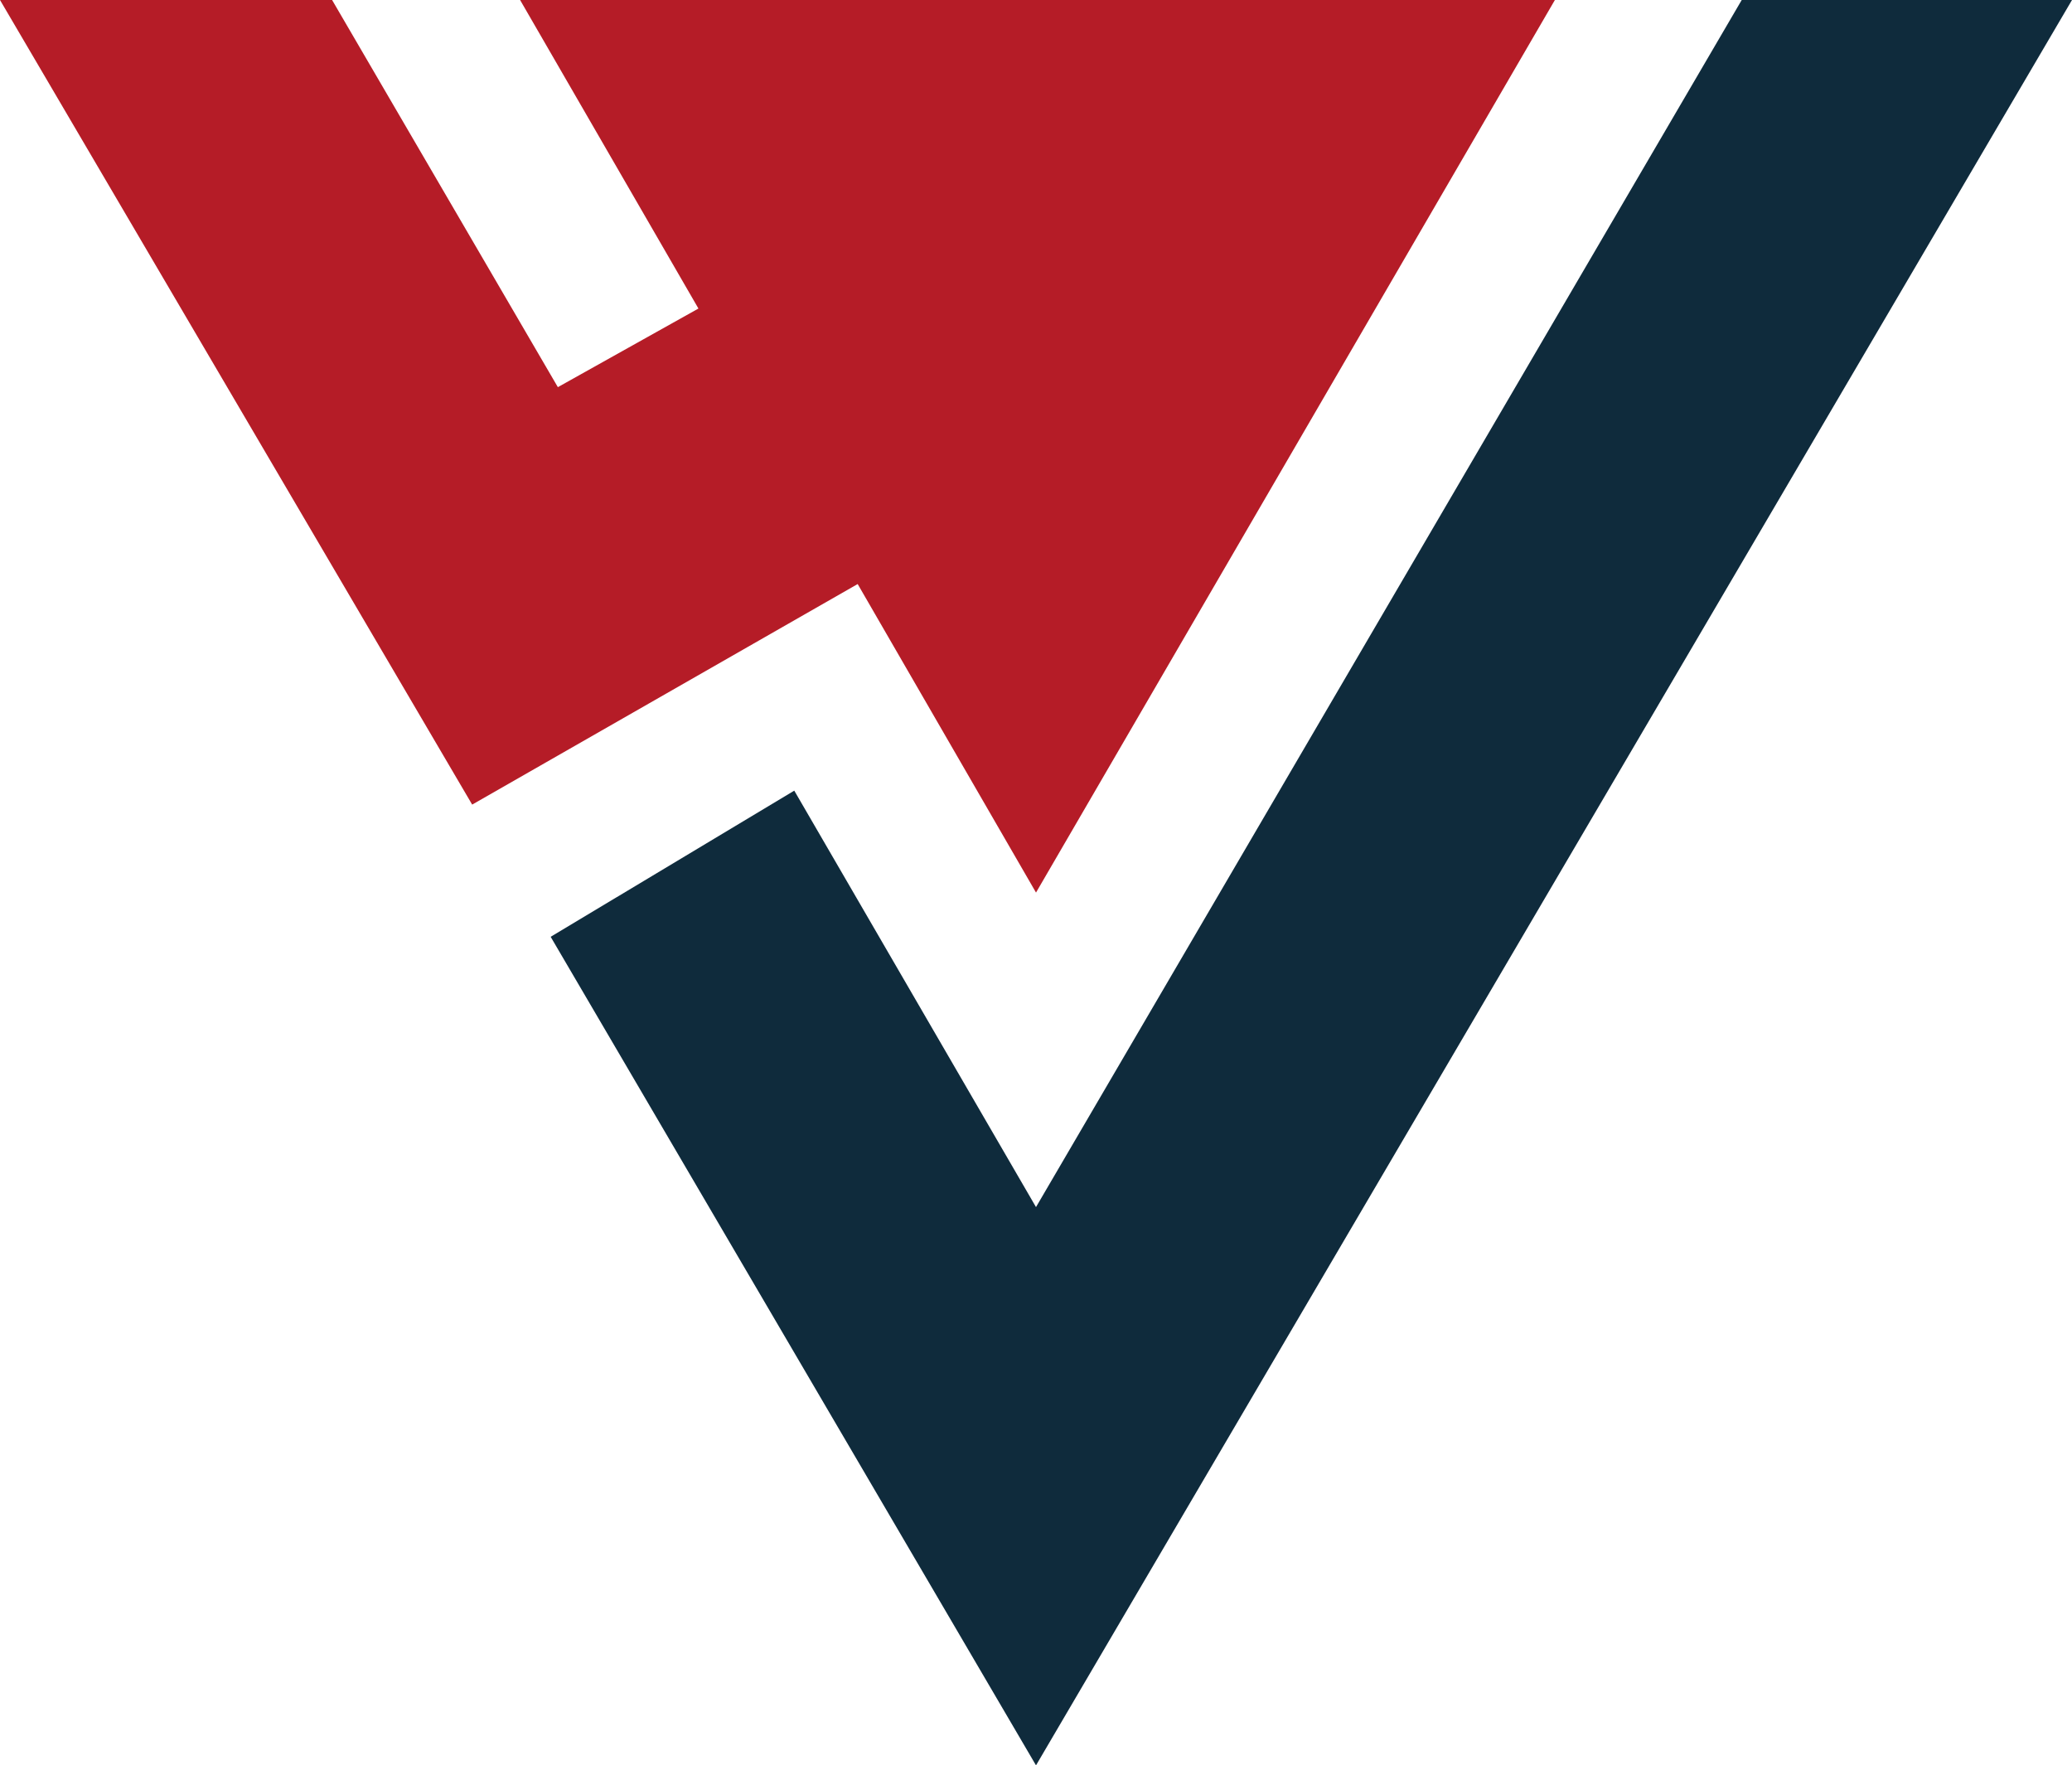 <svg xmlns="http://www.w3.org/2000/svg" width="378.597" height="322.482" viewBox="0 0 378.597 322.482">
  <g id="Grupo_63" data-name="Grupo 63" transform="translate(-856.468 -473.253)">
    <path id="Trazado_390" data-name="Trazado 390" d="M951.5,473.253l32.586,56.36L958.4,543.975l-41.251-70.722H856.468l56.845,96.839h0l29.43,50.137,70.439-40.289,32.586,56.36,94.81-163.047Z" fill="#b51c27"/>
    <path id="Trazado_391" data-name="Trazado 391" d="M1174.716,473.253l-128.95,220.5-44.17-76.074-44.509,26.7,88.679,151.352,189.3-322.482Z" fill="#0f2b3c"/>
  </g>
</svg>
